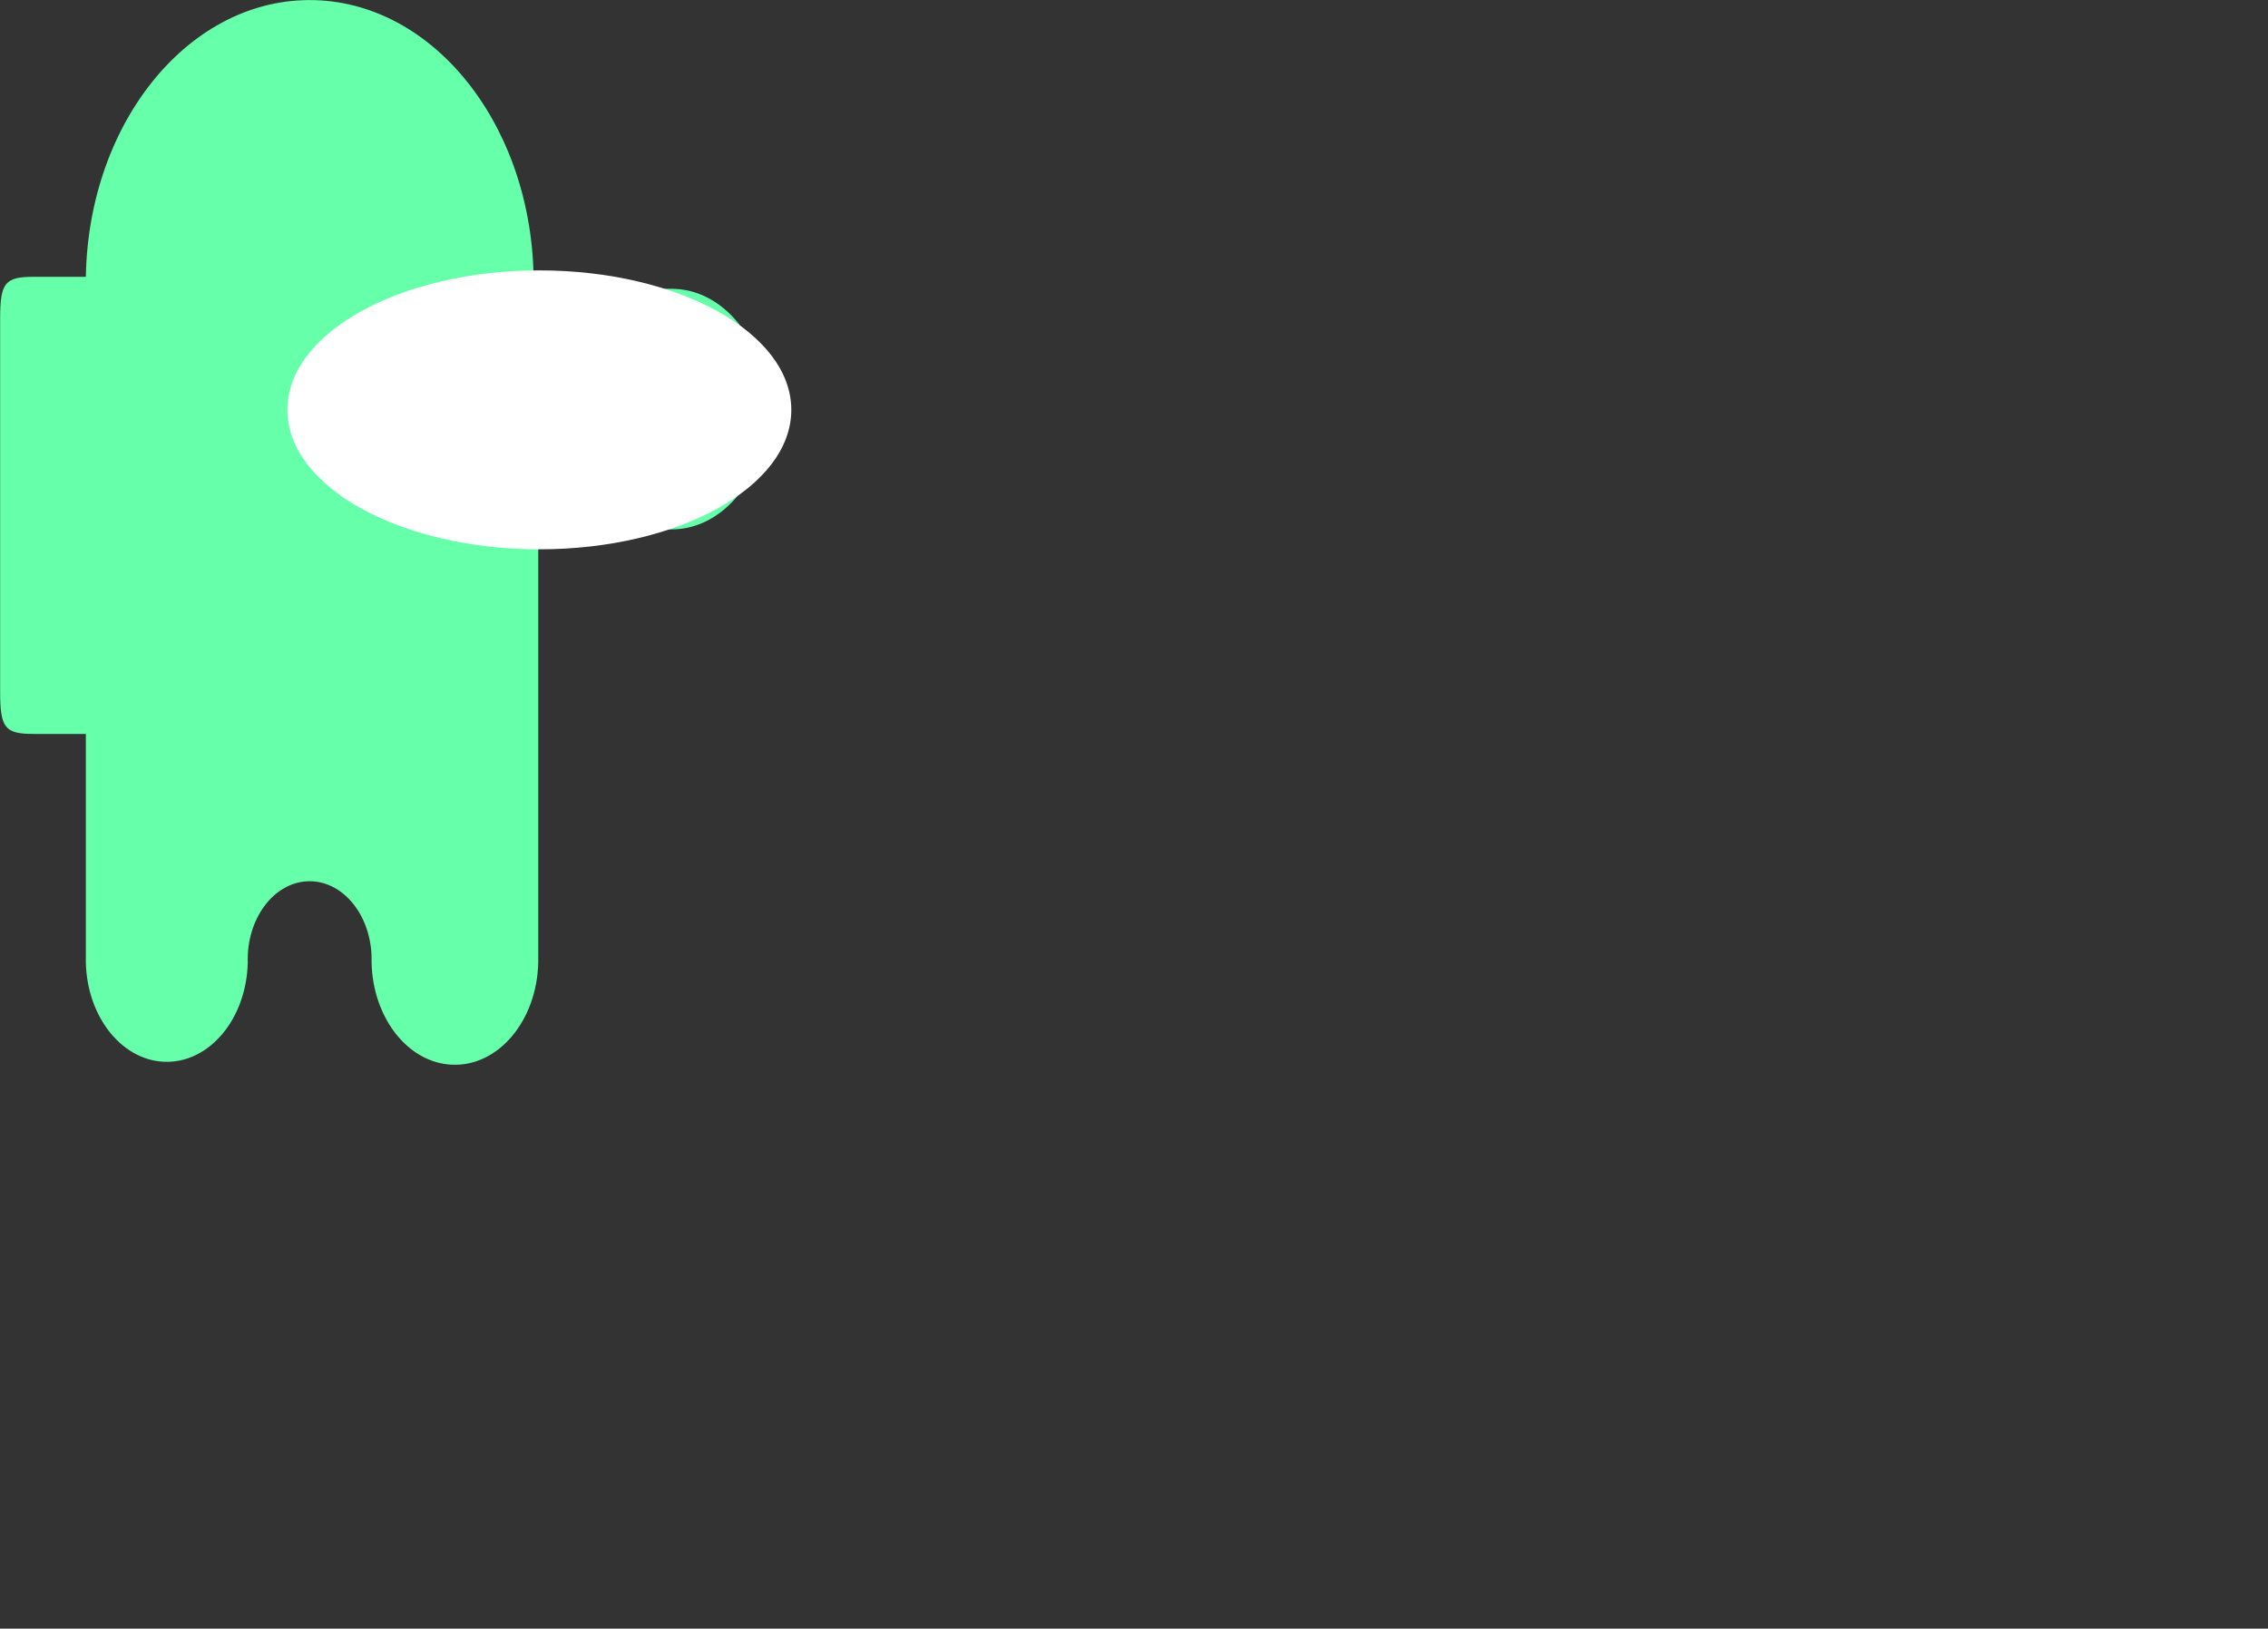 <svg version="1.1" xmlns="http://www.w3.org/2000/svg" xmlns:xlink="http://www.w3.org/1999/xlink" width="50.484" height="36.259" viewBox="0,0,50.484,36.259"><rect x="0" y="0" width="50.484" height="36.259" fill="#333333" stroke="none"/><g transform="translate(-351.193,-344.147)"><g data-paper-data="{&quot;isPaintingLayer&quot;:true}" fill-rule="nonzero" stroke="none" stroke-width="0" stroke-linecap="butt" stroke-linejoin="miter" stroke-miterlimit="10" stroke-dasharray="" stroke-dashoffset="0" style="mix-blend-mode: normal"><path d="M363.174,350.577h2.969c1.171,0 2.12,1.199 2.12,2.678c0,1.479 -0.949,2.678 -2.12,2.678h-2.969v9.642c-0.029,1.294 -0.884,2.314 -1.908,2.277c-1.025,-0.037 -1.832,-1.116 -1.802,-2.41c-0.029,-0.961 -0.67,-1.711 -1.431,-1.674c-0.761,0.037 -1.355,0.846 -1.325,1.808c-0.029,1.257 -0.86,2.247 -1.855,2.21c-0.995,-0.037 -1.779,-1.086 -1.749,-2.344v-4.955h-1.166c-0.636,0 -0.742,-0.134 -0.742,-0.937v-8.303c0,-0.803 0.106,-0.937 0.742,-0.937h1.166c0.059,-3.476 2.337,-6.234 5.089,-6.16c2.752,0.074 4.936,2.952 4.877,6.428" fill="#66ffaa"/><path d="M363.199,350.167c3.097,0 5.608,1.39 5.608,3.105c0,1.715 -2.511,3.105 -5.608,3.105c-3.097,0 -5.608,-1.39 -5.608,-3.105c0,-1.715 2.511,-3.105 5.608,-3.105z" fill="#ffffff"/><path d="M401.677,380.407v0v0v0z" fill="#ffffff"/></g></g></svg>